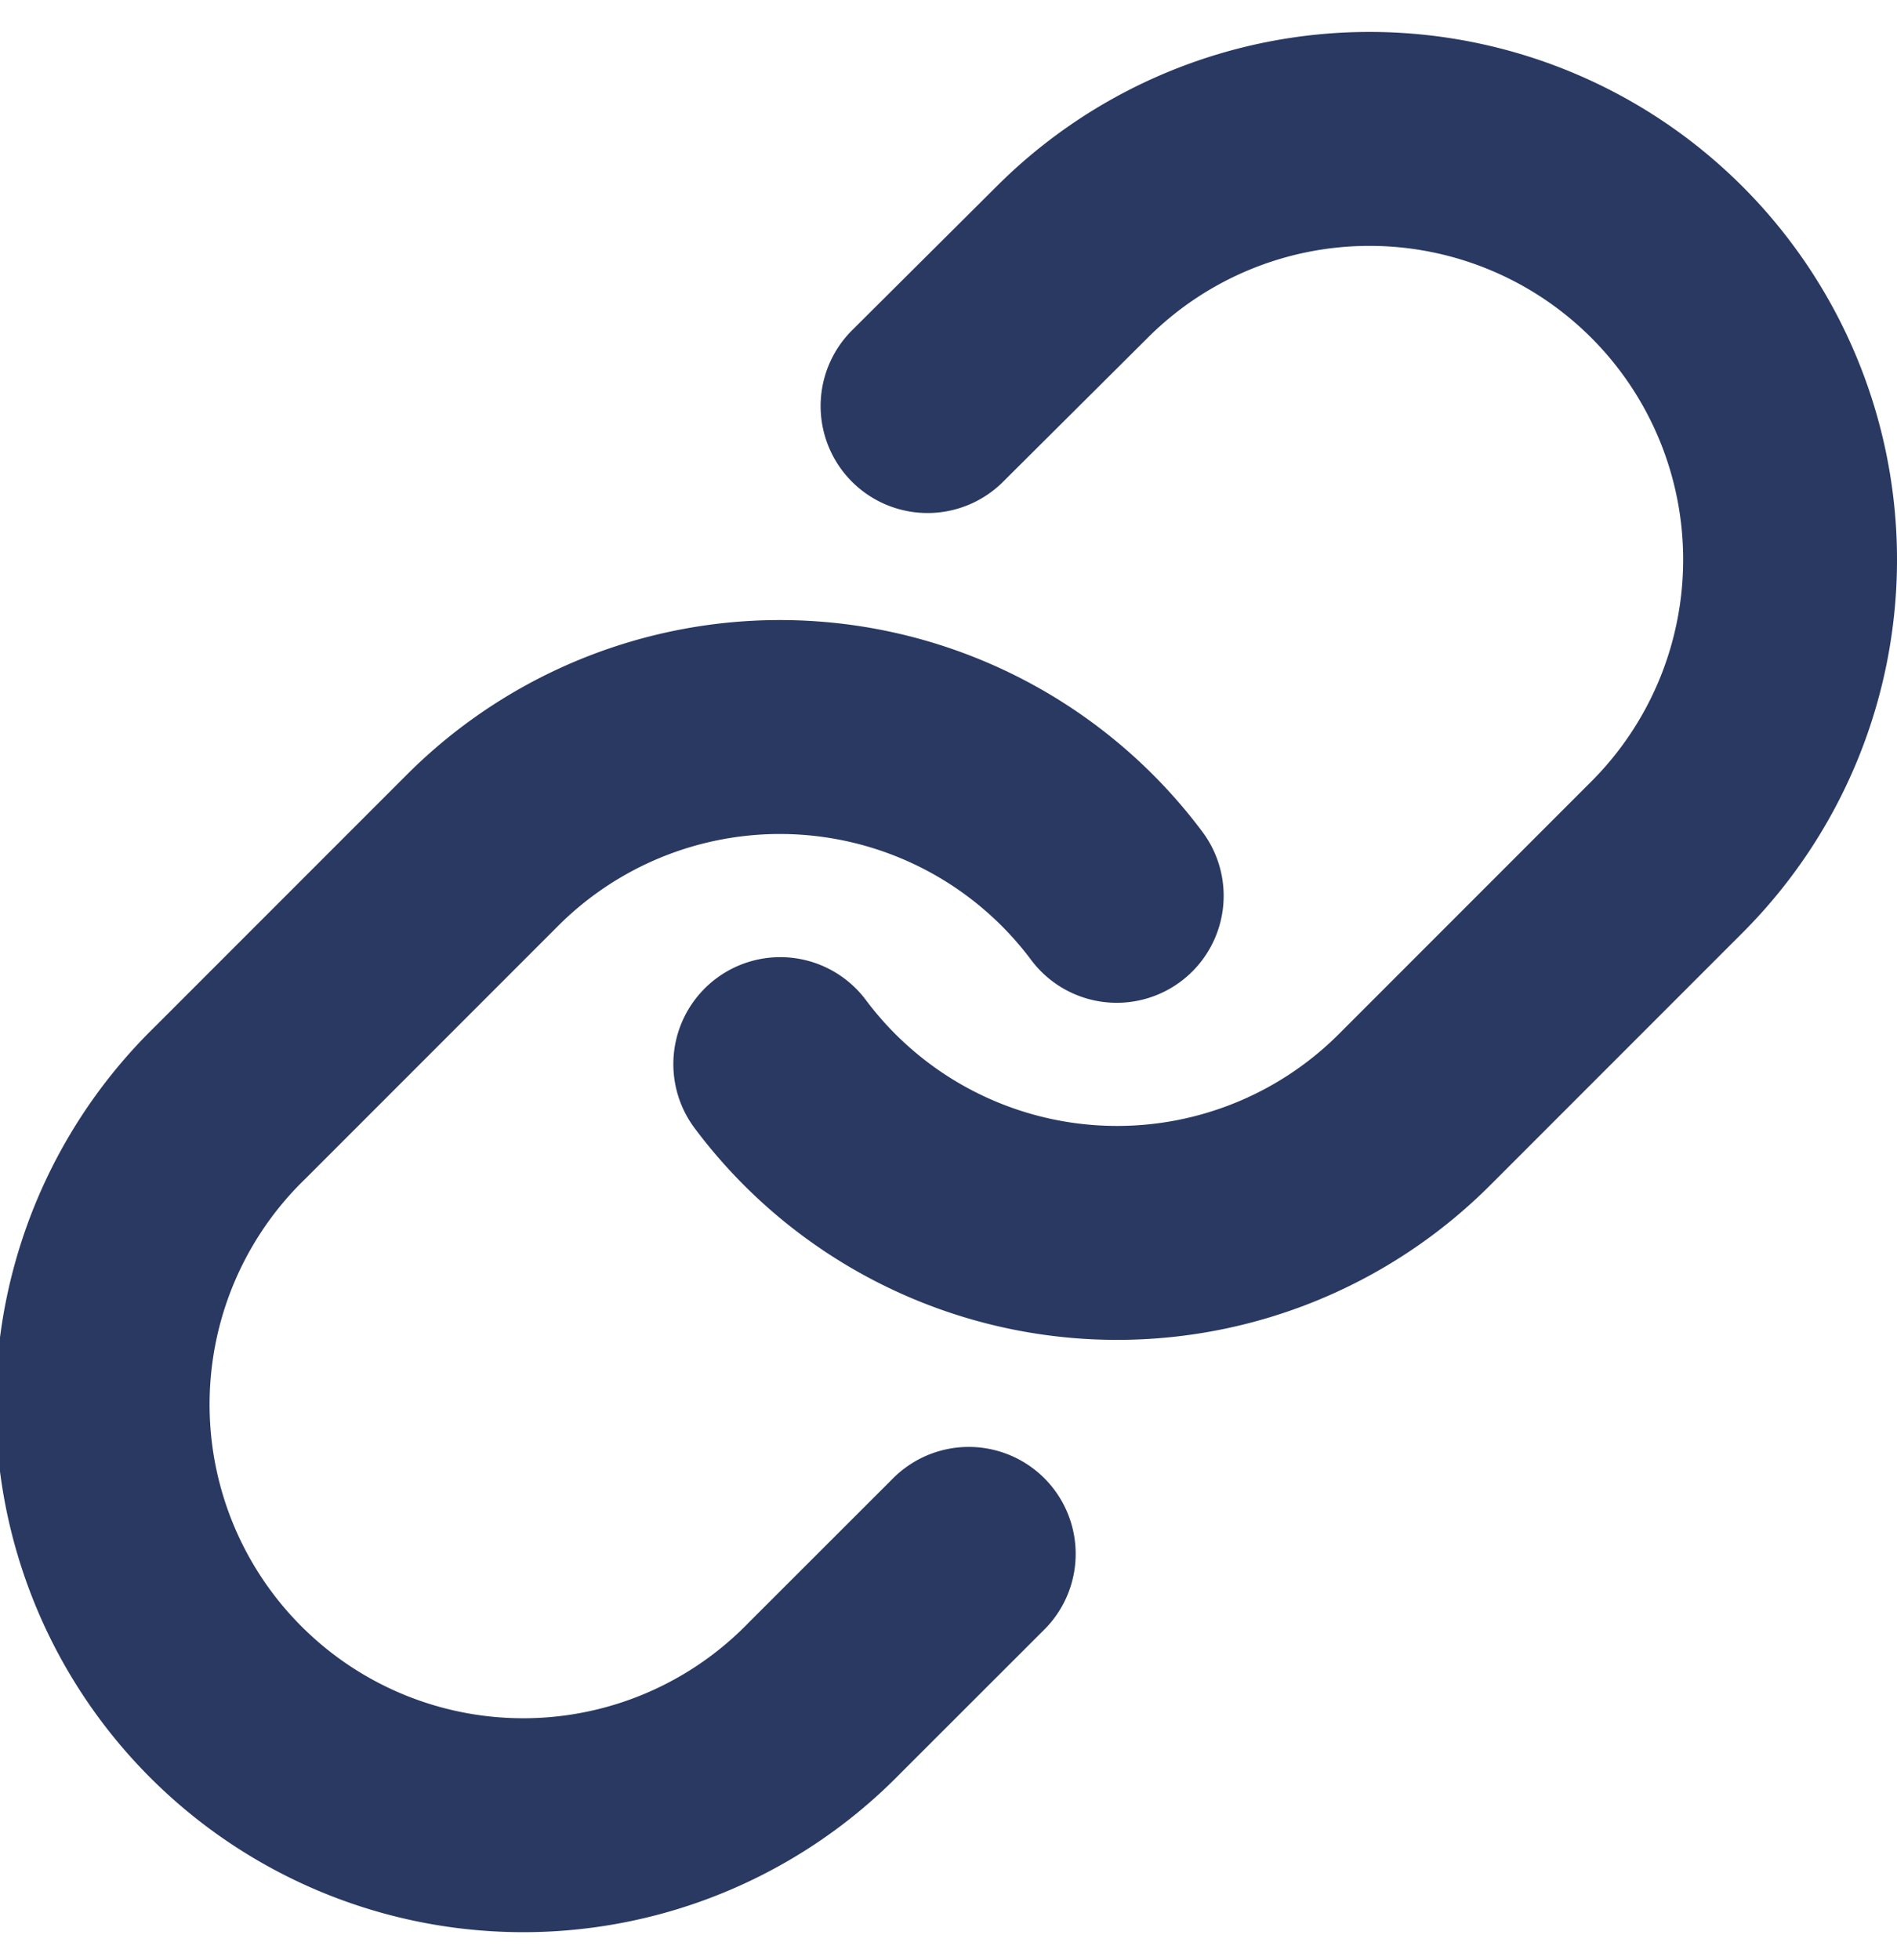<svg xmlns="http://www.w3.org/2000/svg" width="13.306" height="13.743" viewBox="0 0 13.306 13.743">
    <defs>
        <style>
            .prefix__cls-1{fill:none;stroke:#293961;stroke-linecap:round;stroke-linejoin:round;stroke-width:1.5px}
        </style>
    </defs>
    <g id="prefix__link" transform="translate(-1.245 -1.031)">
        <path id="prefix__Path_77" d="M10 8.492a2.95 2.95 0 0 0 4.449.319l1.77-1.77a2.95 2.95 0 1 0-4.172-4.172l-1.014 1.009" class="prefix__cls-1" data-name="Path 77" transform="translate(-3.282)"/>
        <path id="prefix__Path_78" d="M9.078 10.178a2.95 2.95 0 0 0-4.449-.319l-1.77 1.77A2.95 2.95 0 1 0 7.031 15.8l1.009-1.008" class="prefix__cls-1" data-name="Path 78" transform="translate(0 -2.866)"/>
    </g>
</svg>
